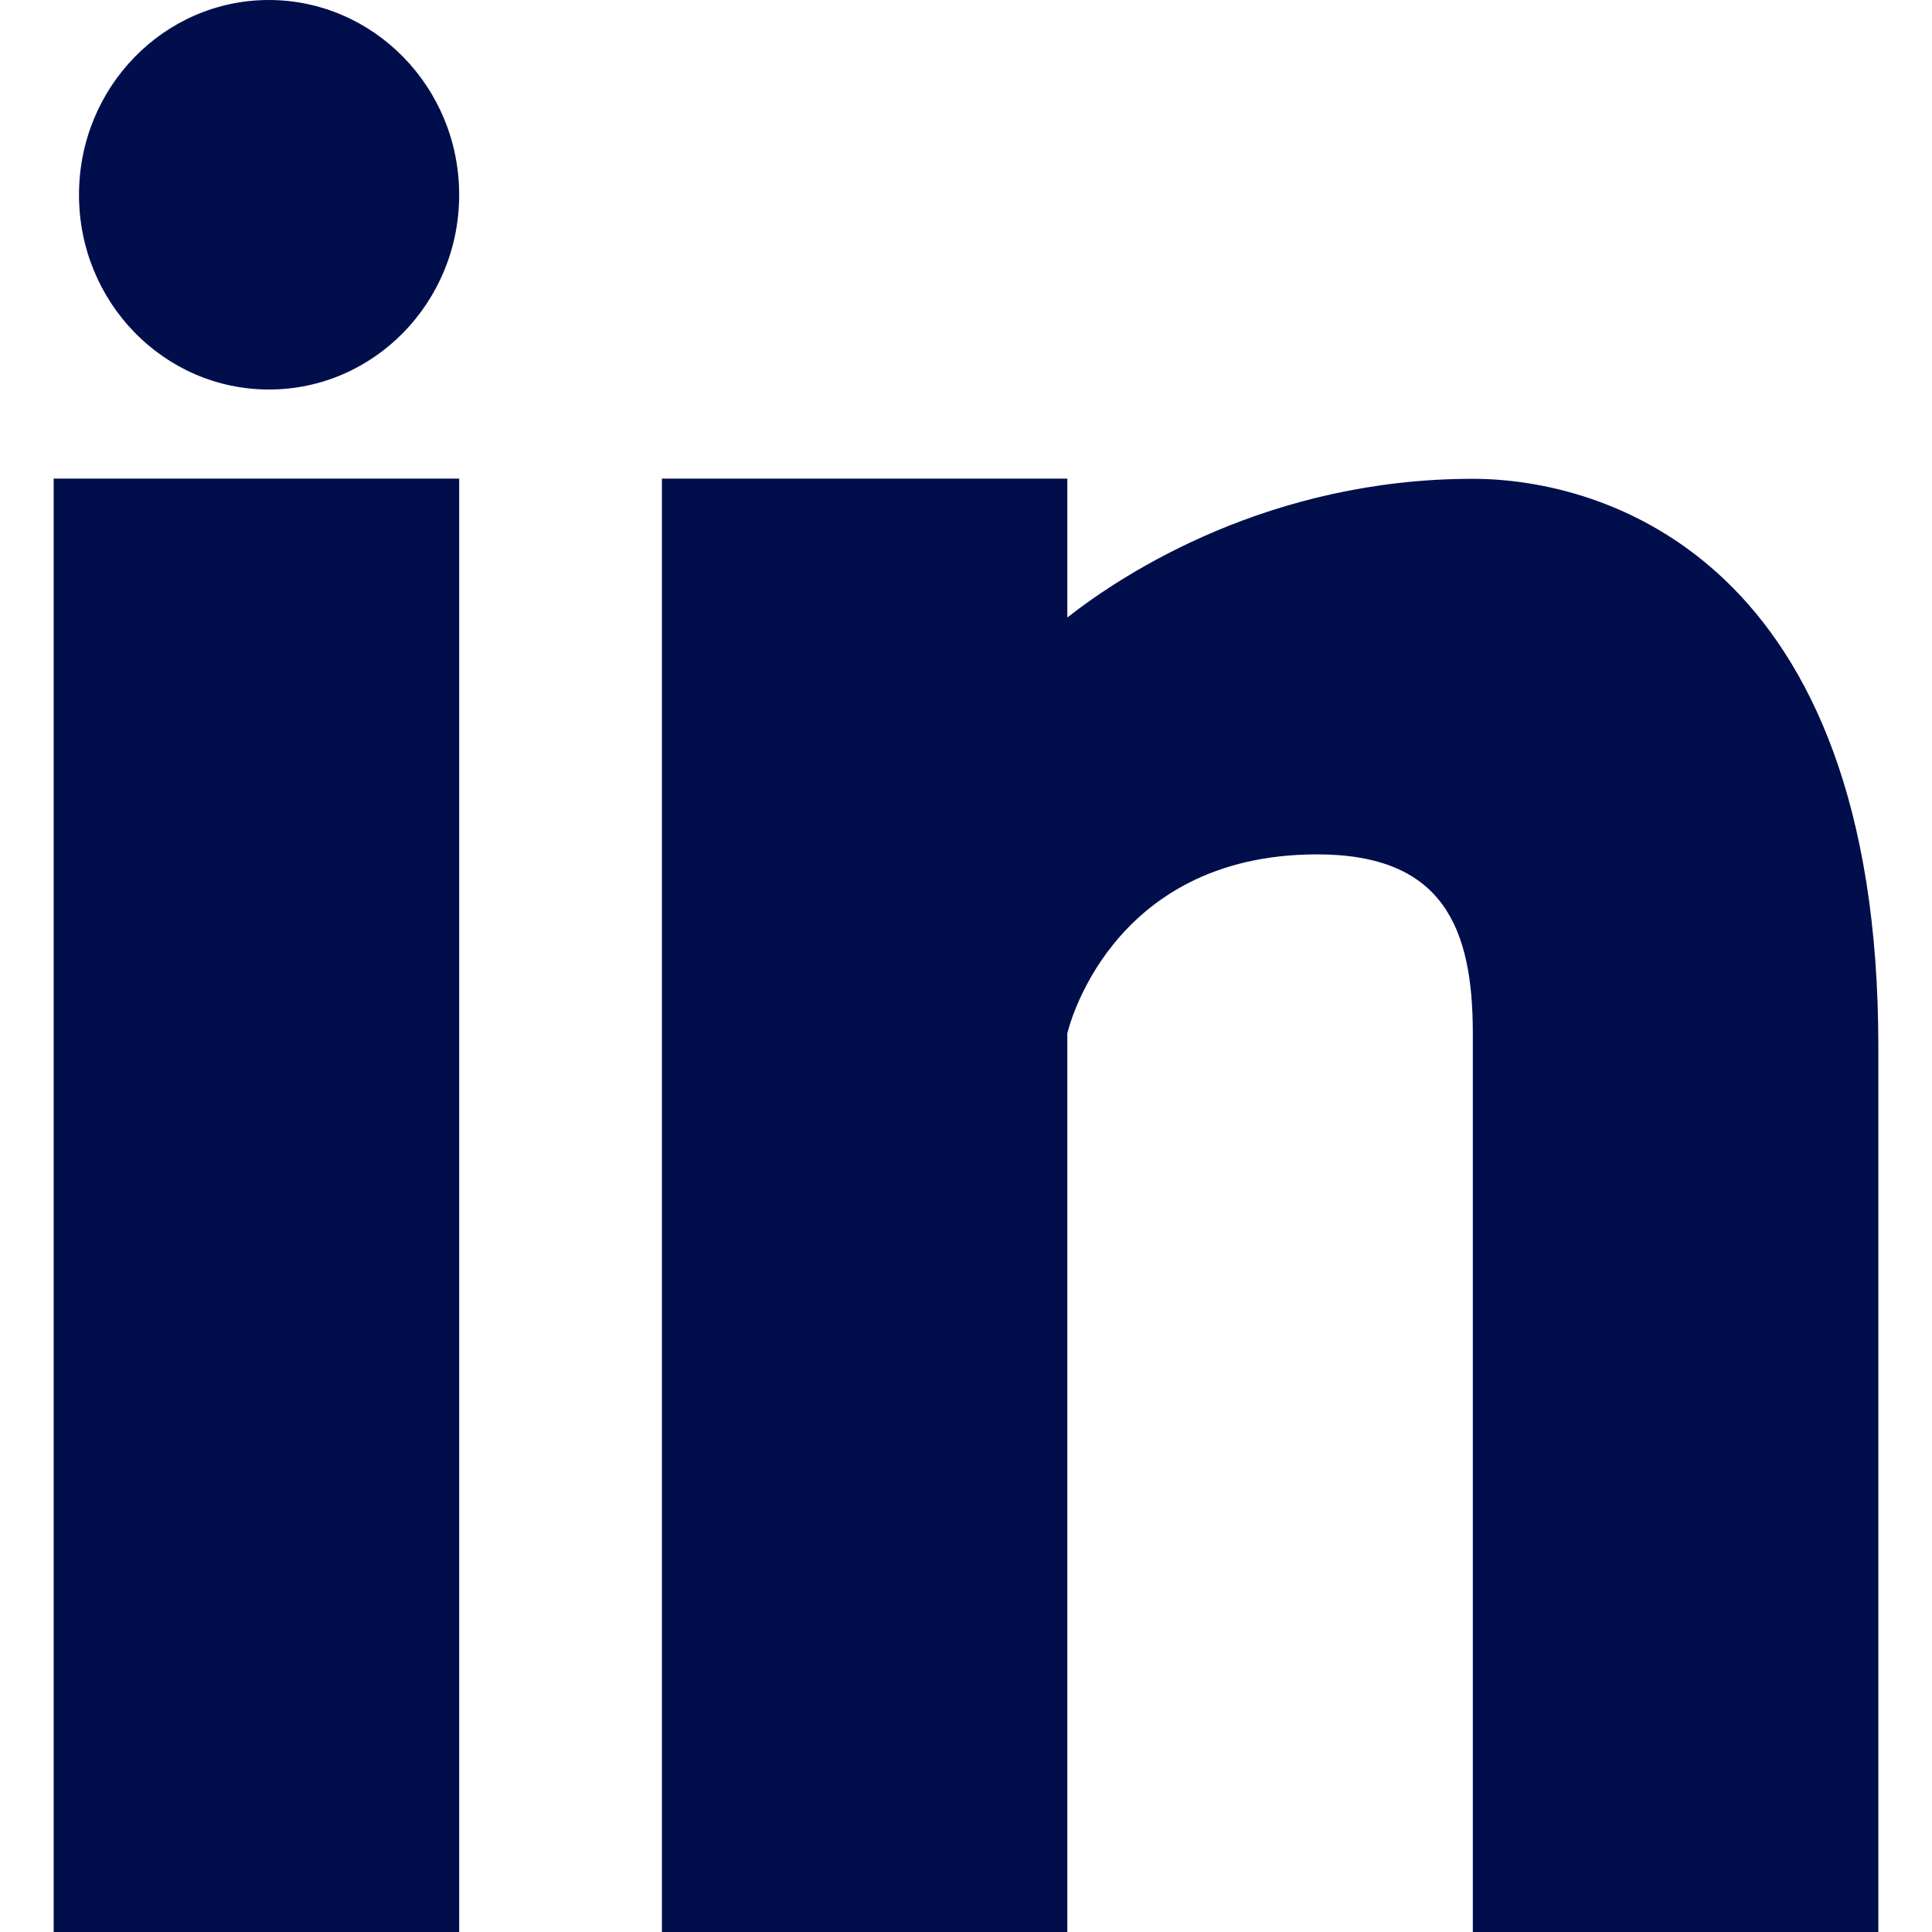 <svg width="18" height="18" viewBox="0 0 18 18" fill="none" xmlns="http://www.w3.org/2000/svg">
<path d="M4.278 18H0.5V4.459H4.278V18Z" fill="#000E4B"/>
<path d="M17.5 18H13.722V9.628C13.722 8.647 13.448 7.96 12.271 7.96C10.32 7.96 9.944 9.628 9.944 9.628V18H6.167V4.459H9.944V5.753C10.485 5.329 11.833 4.461 13.722 4.461C14.946 4.461 17.5 5.211 17.5 9.746V18Z" fill="#000E4B"/>
<path d="M2.506 3.629C1.528 3.629 0.736 2.817 0.736 1.815C0.736 0.812 1.529 0 2.506 0C3.484 0.002 4.278 0.814 4.278 1.815C4.278 2.817 3.484 3.629 2.506 3.629Z" fill="#000E4B"/>
</svg>
